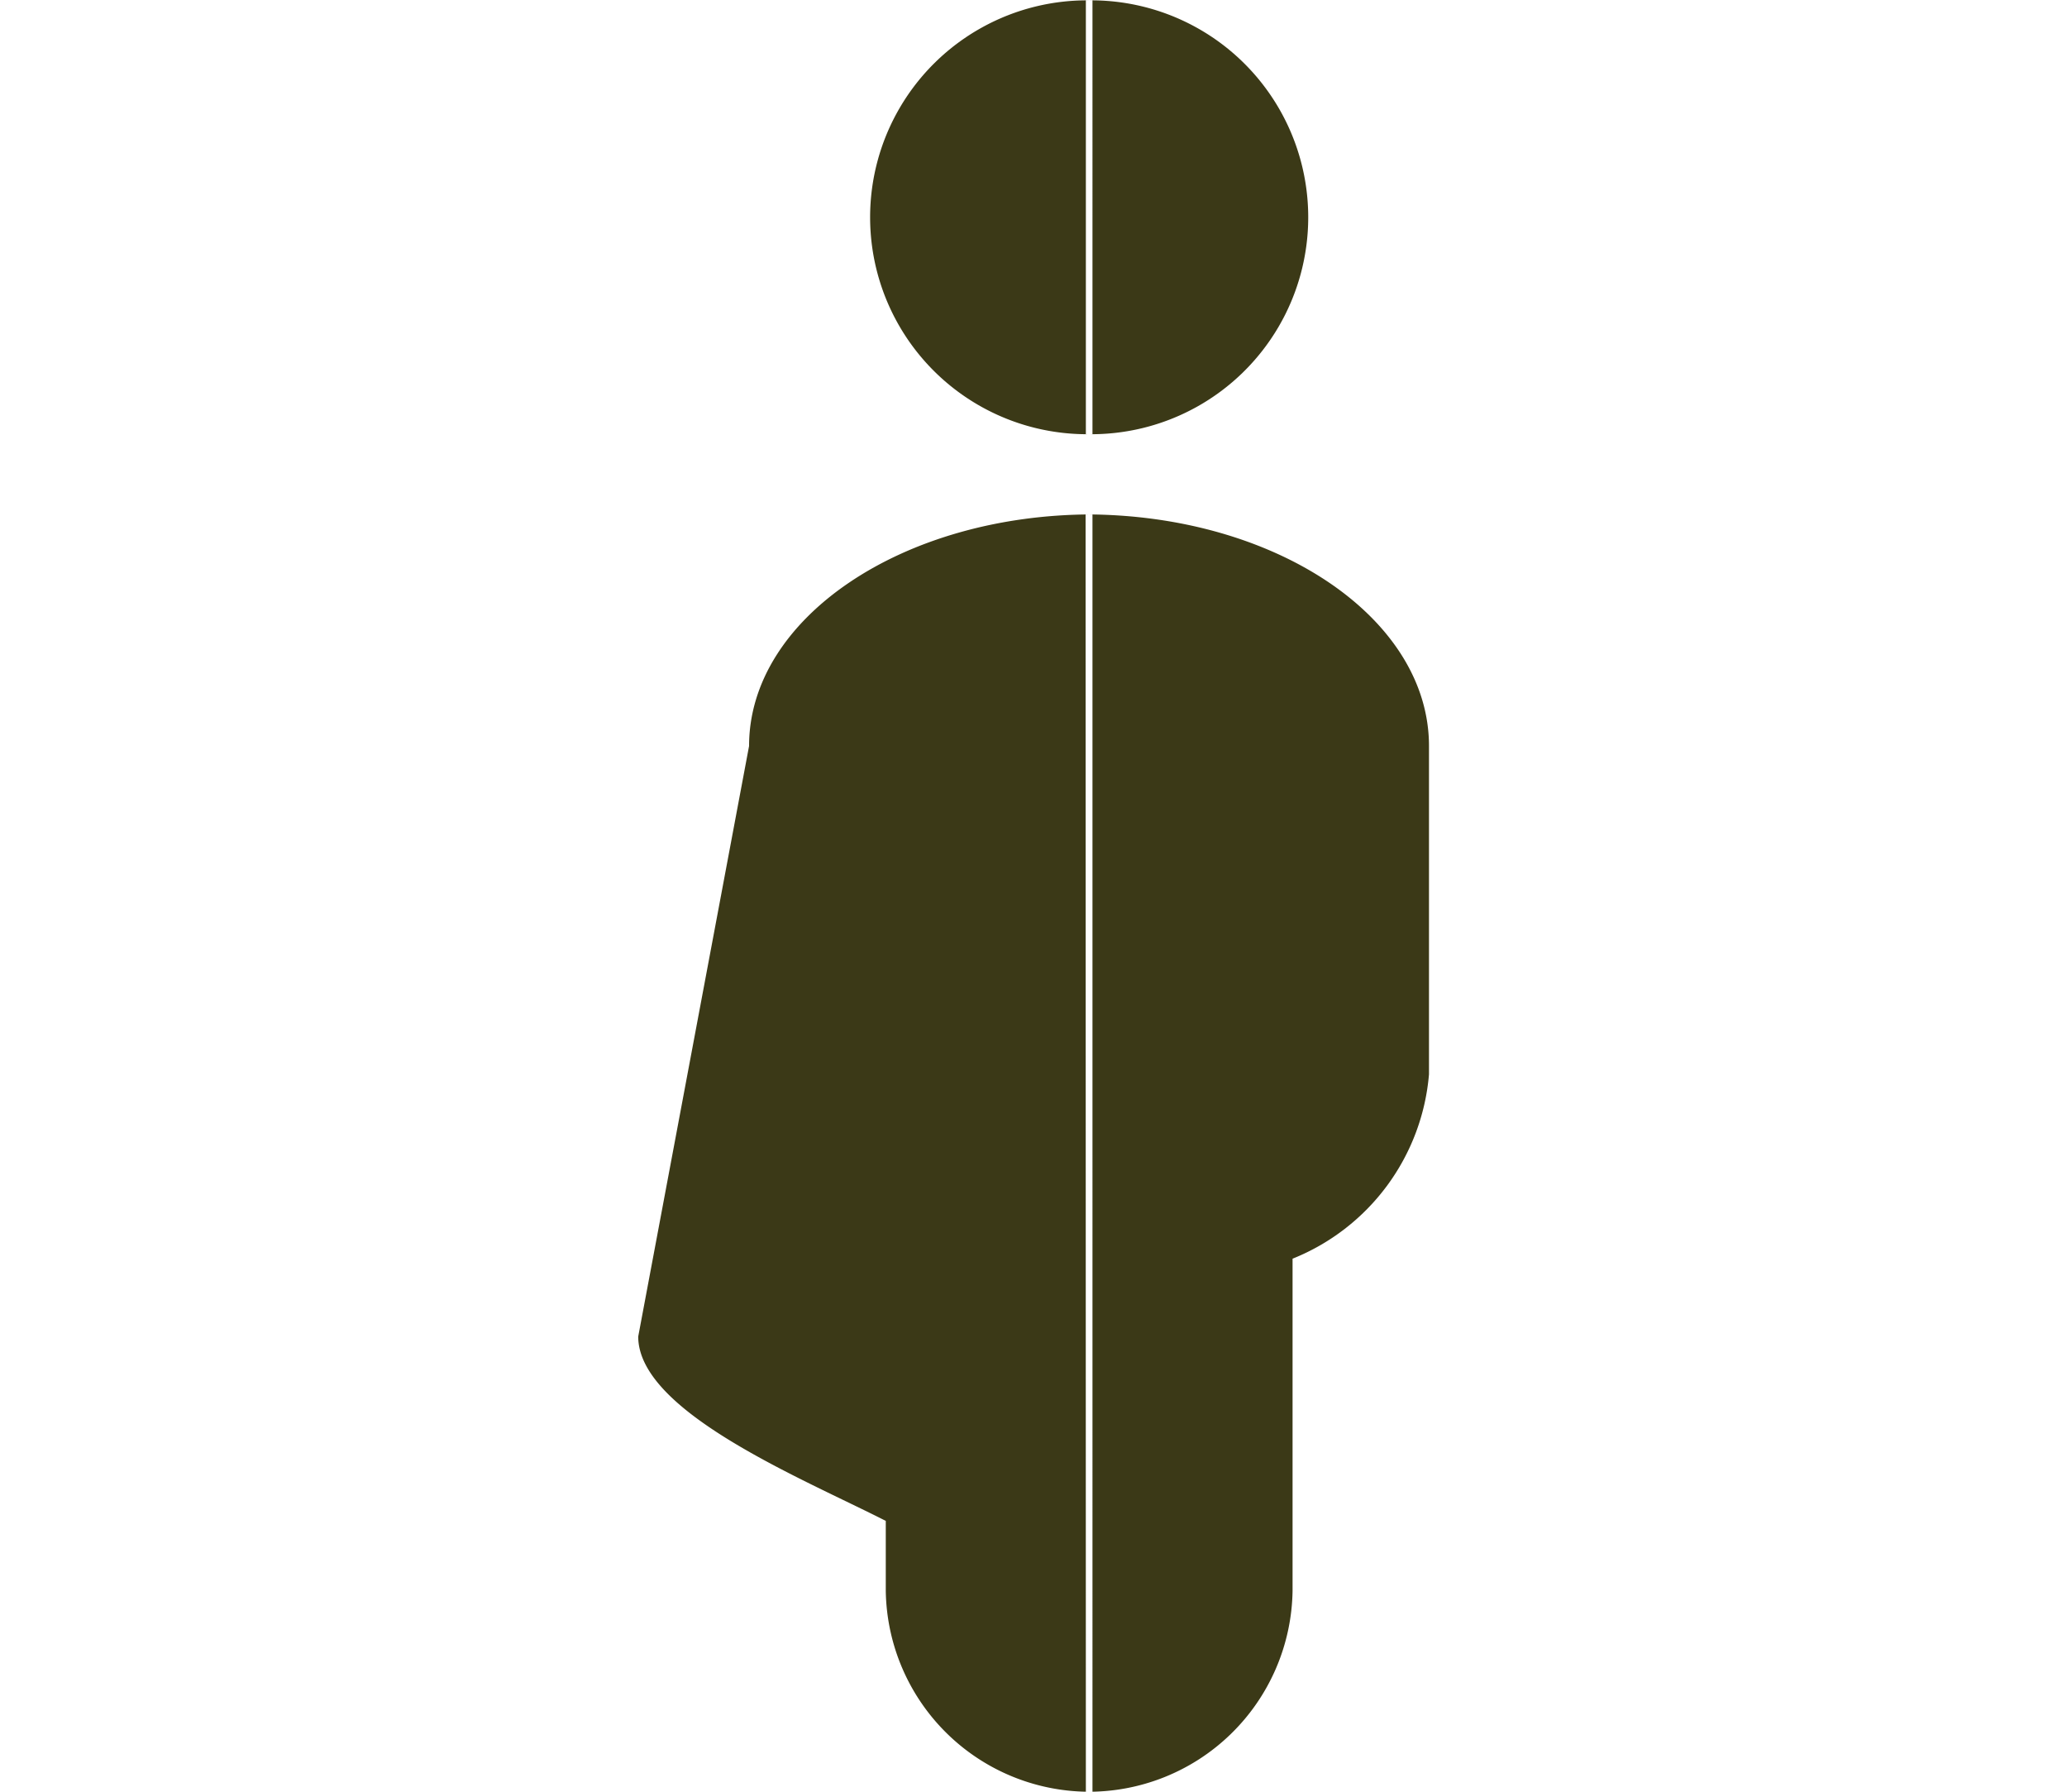 <svg xmlns="http://www.w3.org/2000/svg" width="30" height="26" viewBox="0 0 30 26">
  <defs>
    <style>
      .cls-1 {
        fill: #3b3917;
        fill-rule: evenodd;
      }
    </style>
  </defs>
  <path id="other" class="cls-1" d="M427.091,869a2.959,2.959,0,0,1-3-2.915v-1.015c-1.2-.612-3.593-1.582-3.593-2.675l1.609-8.57c0-1.855,2.231-3.36,4.984-3.36m0-1.165a3.148,3.148,0,1,1,0-6.294m-0.1,7.459c2.753,0,4.984,1.5,4.984,3.36v4.765a3.169,3.169,0,0,1-1.98,2.675v4.82a2.96,2.96,0,0,1-3,2.915m0-25.994a3.148,3.148,0,1,1,0,6.294" transform="translate(-411.235 -843)"/>
</svg>
